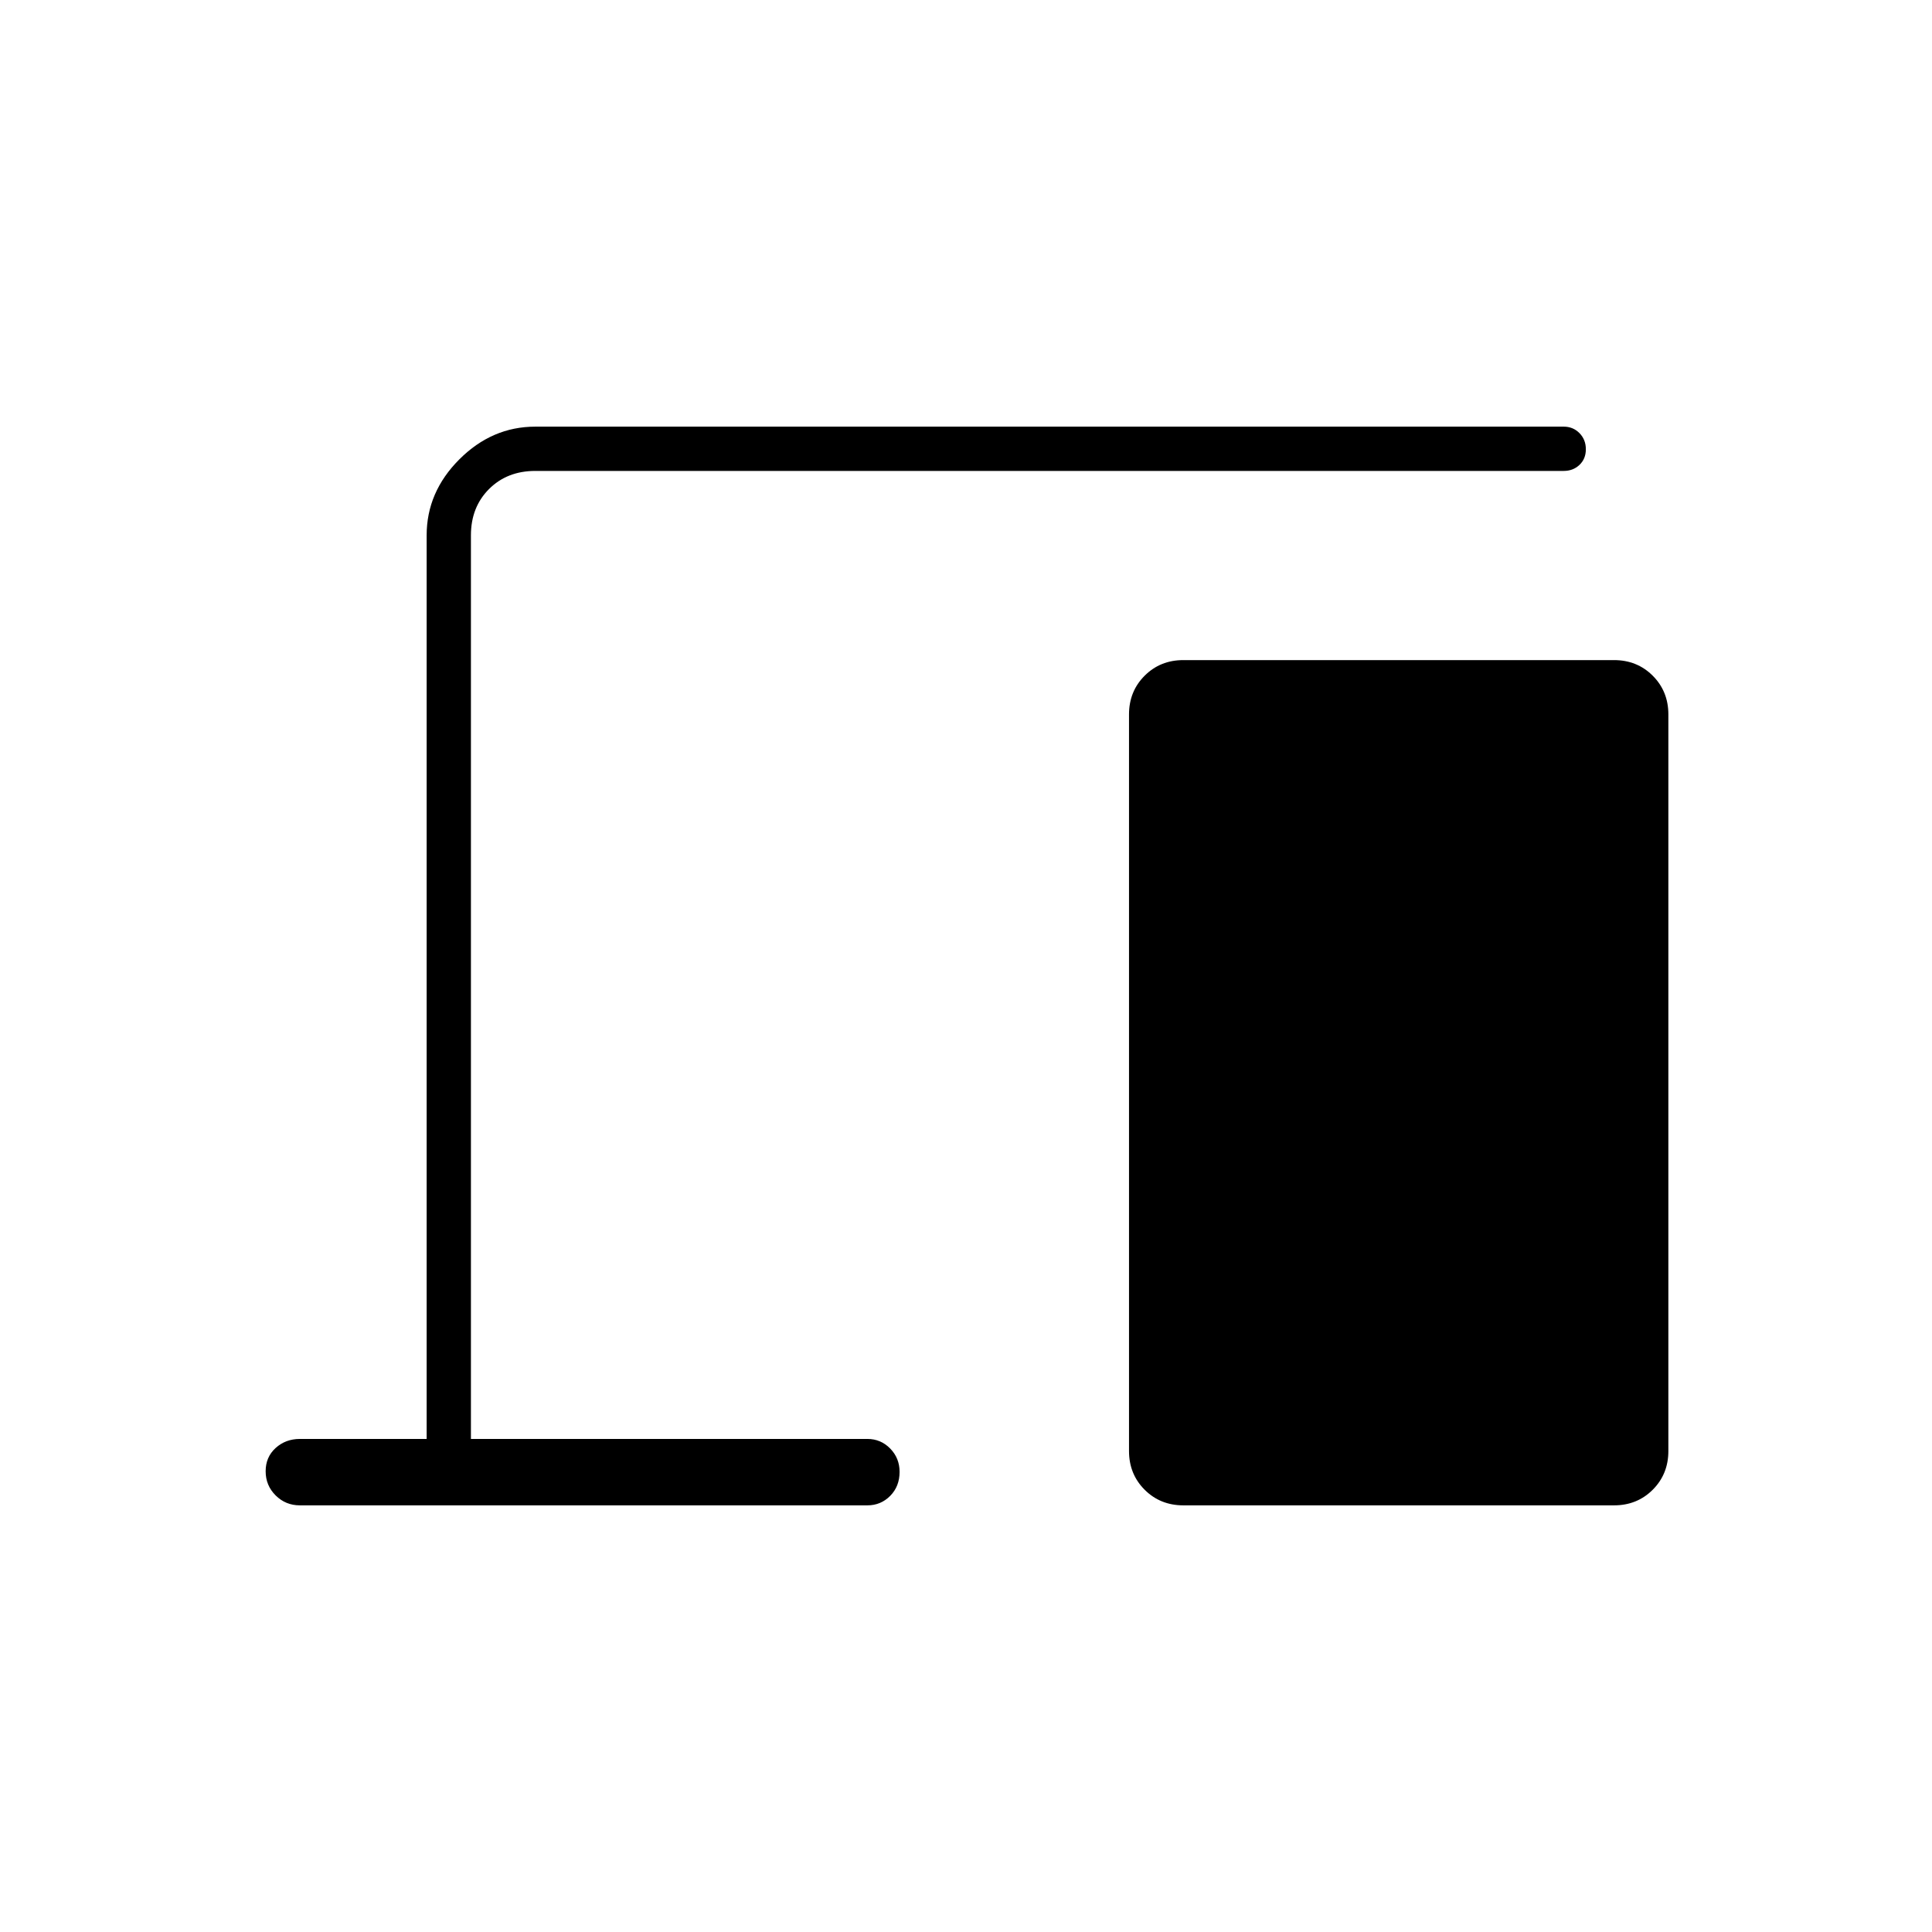 <svg xmlns="http://www.w3.org/2000/svg" width="48" height="48" viewBox="0 -960 960 960"><path d="M149-212q-7.083 0-12.042-4.941-4.958-4.941-4.958-12t4.958-11.559Q141.917-245 149-245h63v-449q0-21.5 16.25-37.75T266-748h511q4.675 0 7.838 3.228 3.162 3.228 3.162 8T784.838-729q-3.163 3-7.838 3H266q-14 0-23 9t-9 23v449h197q6.667 0 11.333 4.77Q447-235.461 447-228.647q0 7.23-4.667 11.939Q437.667-212 431-212H149Zm439 0q-11.475 0-19.237-7.762Q561-227.525 561-239v-366q0-11.475 7.763-19.237Q576.525-632 588-632h214q11.475 0 19.237 7.763Q829-616.475 829-605v366q0 11.475-7.763 19.238Q813.475-212 802-212H588Z"/></svg>